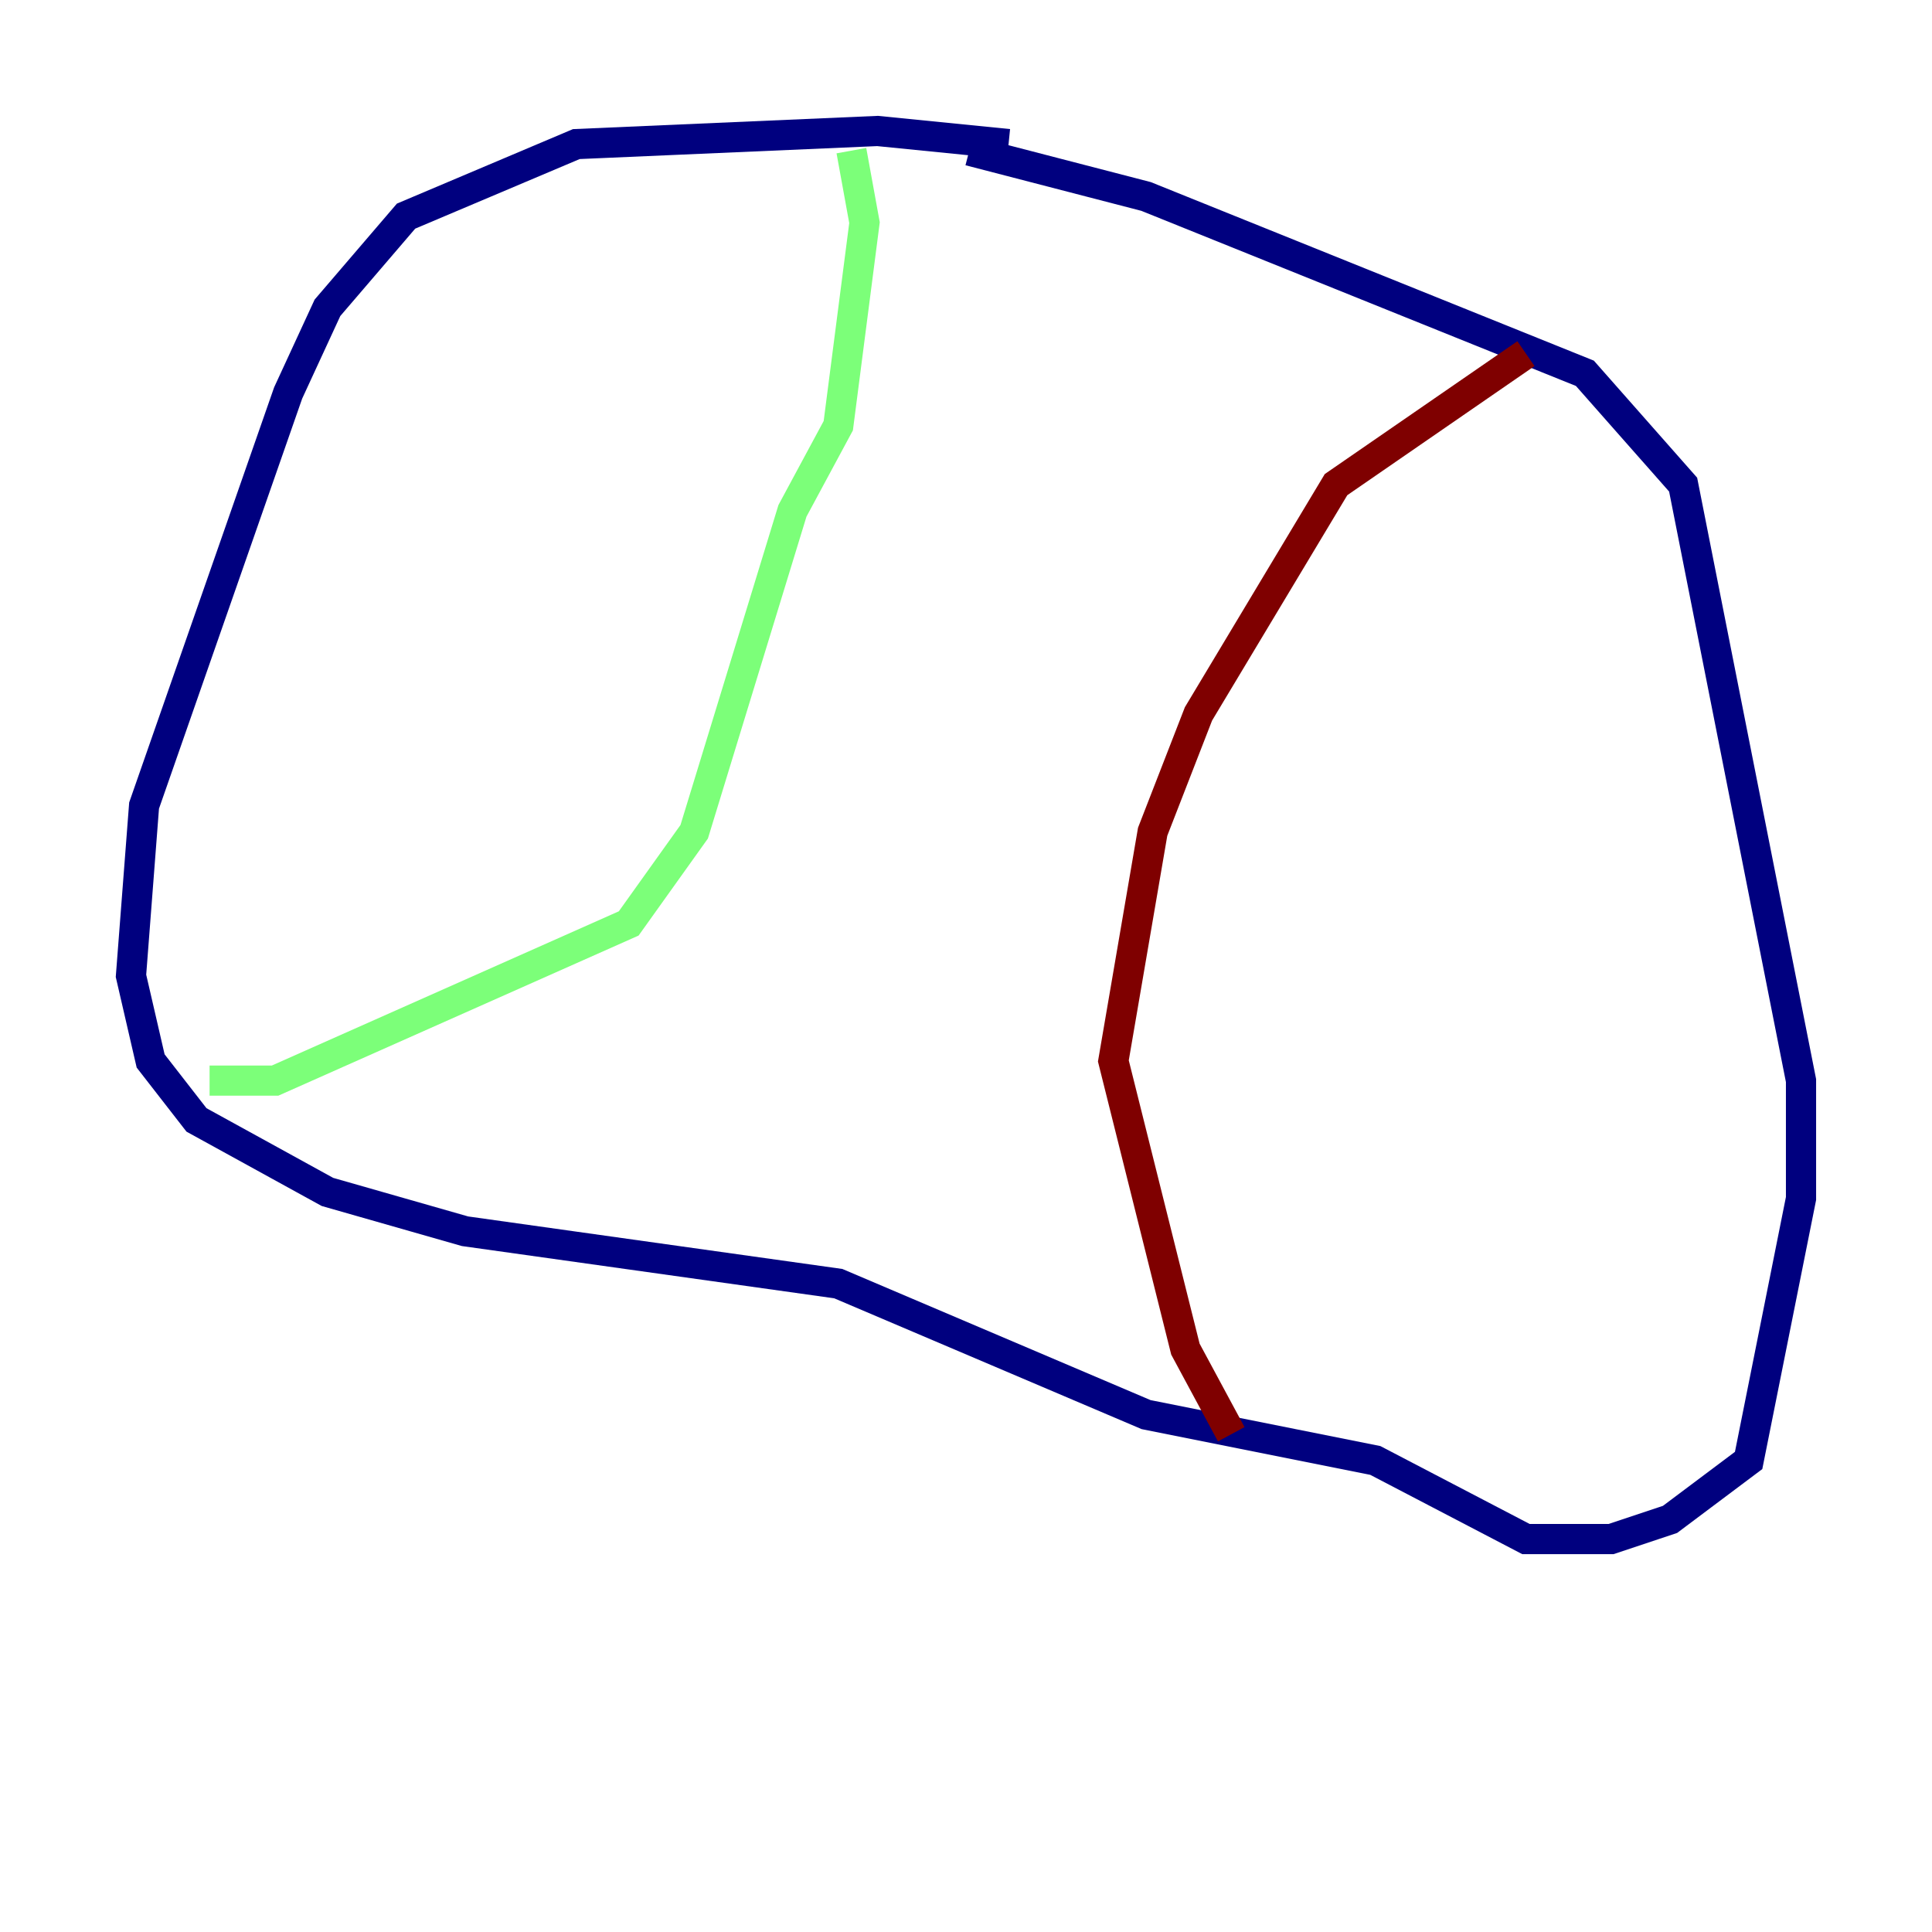 <?xml version="1.0" encoding="utf-8" ?>
<svg baseProfile="tiny" height="128" version="1.2" viewBox="0,0,128,128" width="128" xmlns="http://www.w3.org/2000/svg" xmlns:ev="http://www.w3.org/2001/xml-events" xmlns:xlink="http://www.w3.org/1999/xlink"><defs /><polyline fill="none" points="66.82,9.546 58.142,8.678 38.183,9.546 26.902,14.319 21.695,20.393 19.091,26.034 9.546,53.37 8.678,64.651 9.98,70.291 13.017,74.197 21.695,78.969 30.807,81.573 55.539,85.044 75.932,93.722 91.119,96.759 101.098,101.966 106.739,101.966 110.644,100.664 115.851,96.759 119.322,79.403 119.322,71.593 111.512,32.108 105.003,24.732 75.932,13.017 64.217,9.98" stroke="#00007f" stroke-width="2" /><polyline fill="none" points="56.407,9.98 57.275,14.752 55.539,28.203 52.502,33.844 45.993,55.105 41.654,61.18 18.224,71.593 13.885,71.593" stroke="#7cff79" stroke-width="2" /><polyline fill="none" points="101.098,23.43 88.515,32.108 79.403,47.295 76.366,55.105 73.763,70.291 78.536,89.383 81.573,95.024" stroke="#7f0000" stroke-width="2" /></svg>